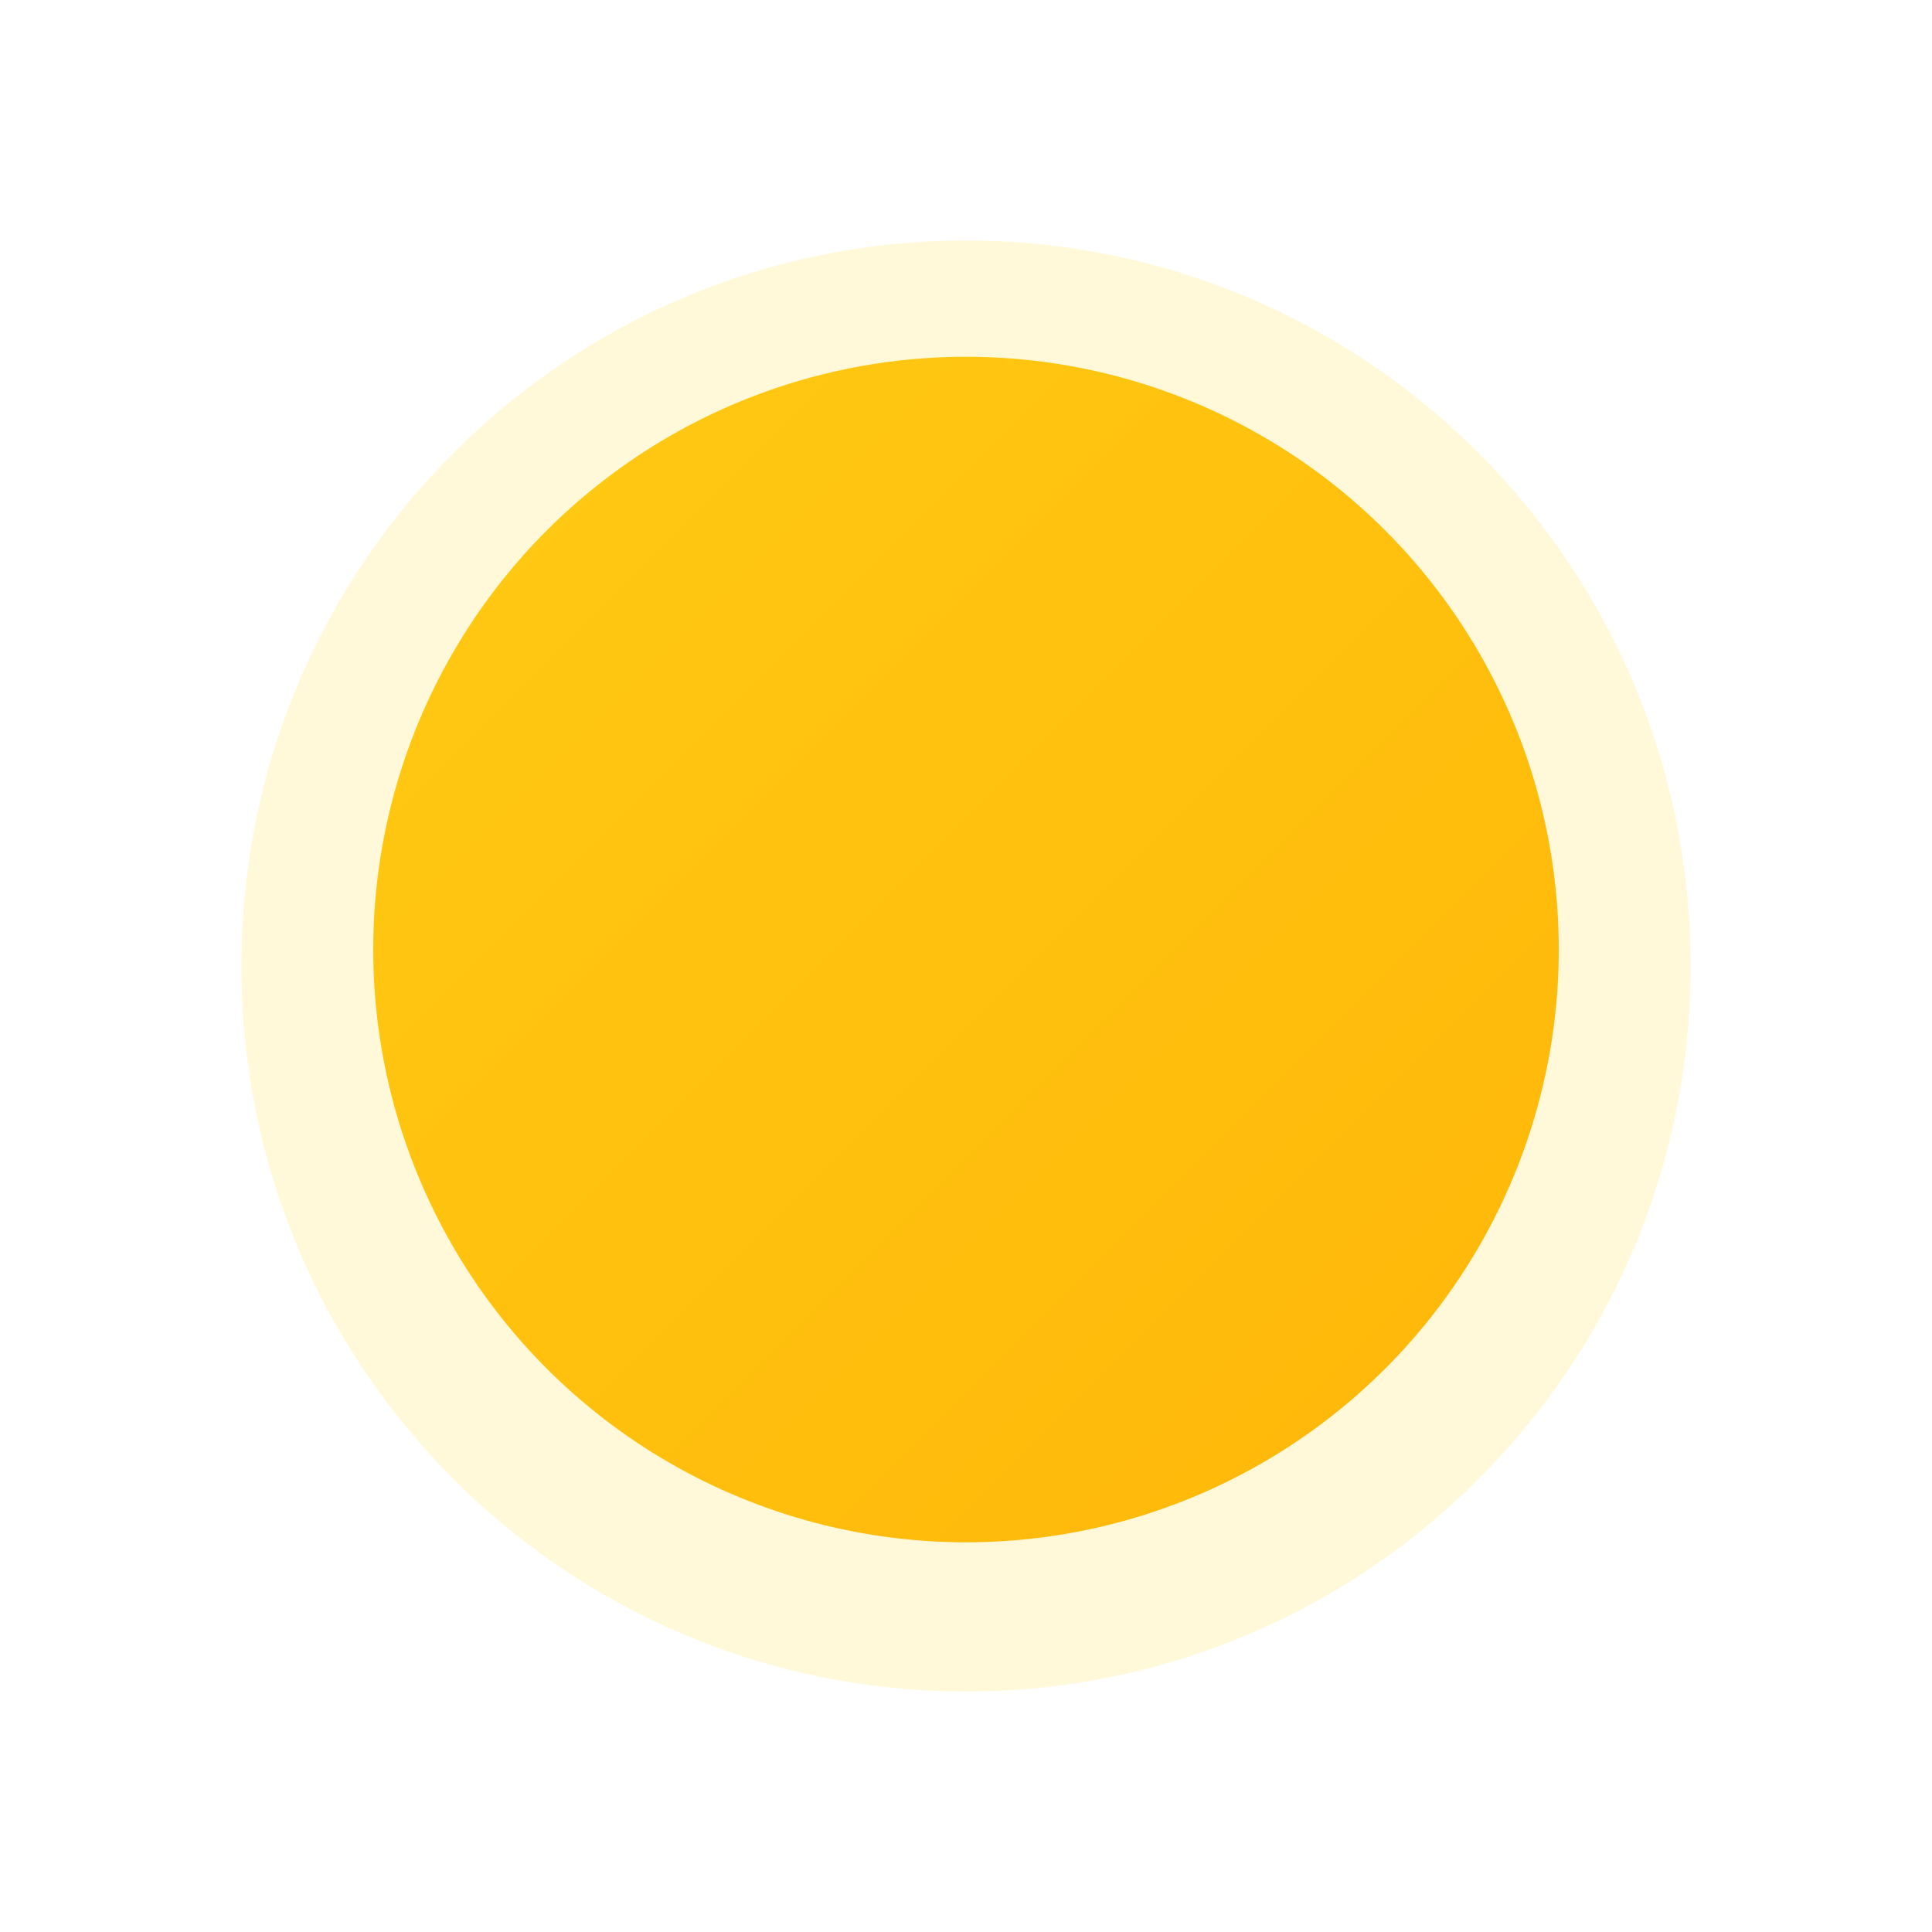 <svg xmlns="http://www.w3.org/2000/svg" width="176" height="176" viewBox="0 0 176 176">
    <defs>
        <linearGradient id="prefix__a" x1="-6.963%" x2="85.88%" y1="-6.954%" y2="85.889%">
            <stop offset="0%" stop-color="#FFCC14"/>
            <stop offset="100%" stop-color="#FFB90A"/>
        </linearGradient>
    </defs>
    <g fill="none">
        <path fill="#FFD800" d="M154 88v-.09c0-36.45-29.55-66-66-66s-66 29.55-66 66v.18c0 36.45 29.55 66 66 66s66-29.55 66-66V88z" opacity=".15"/>
        <circle cx="88" cy="86.5" r="54" fill="url(#prefix__a)"/>
    </g>
</svg>
